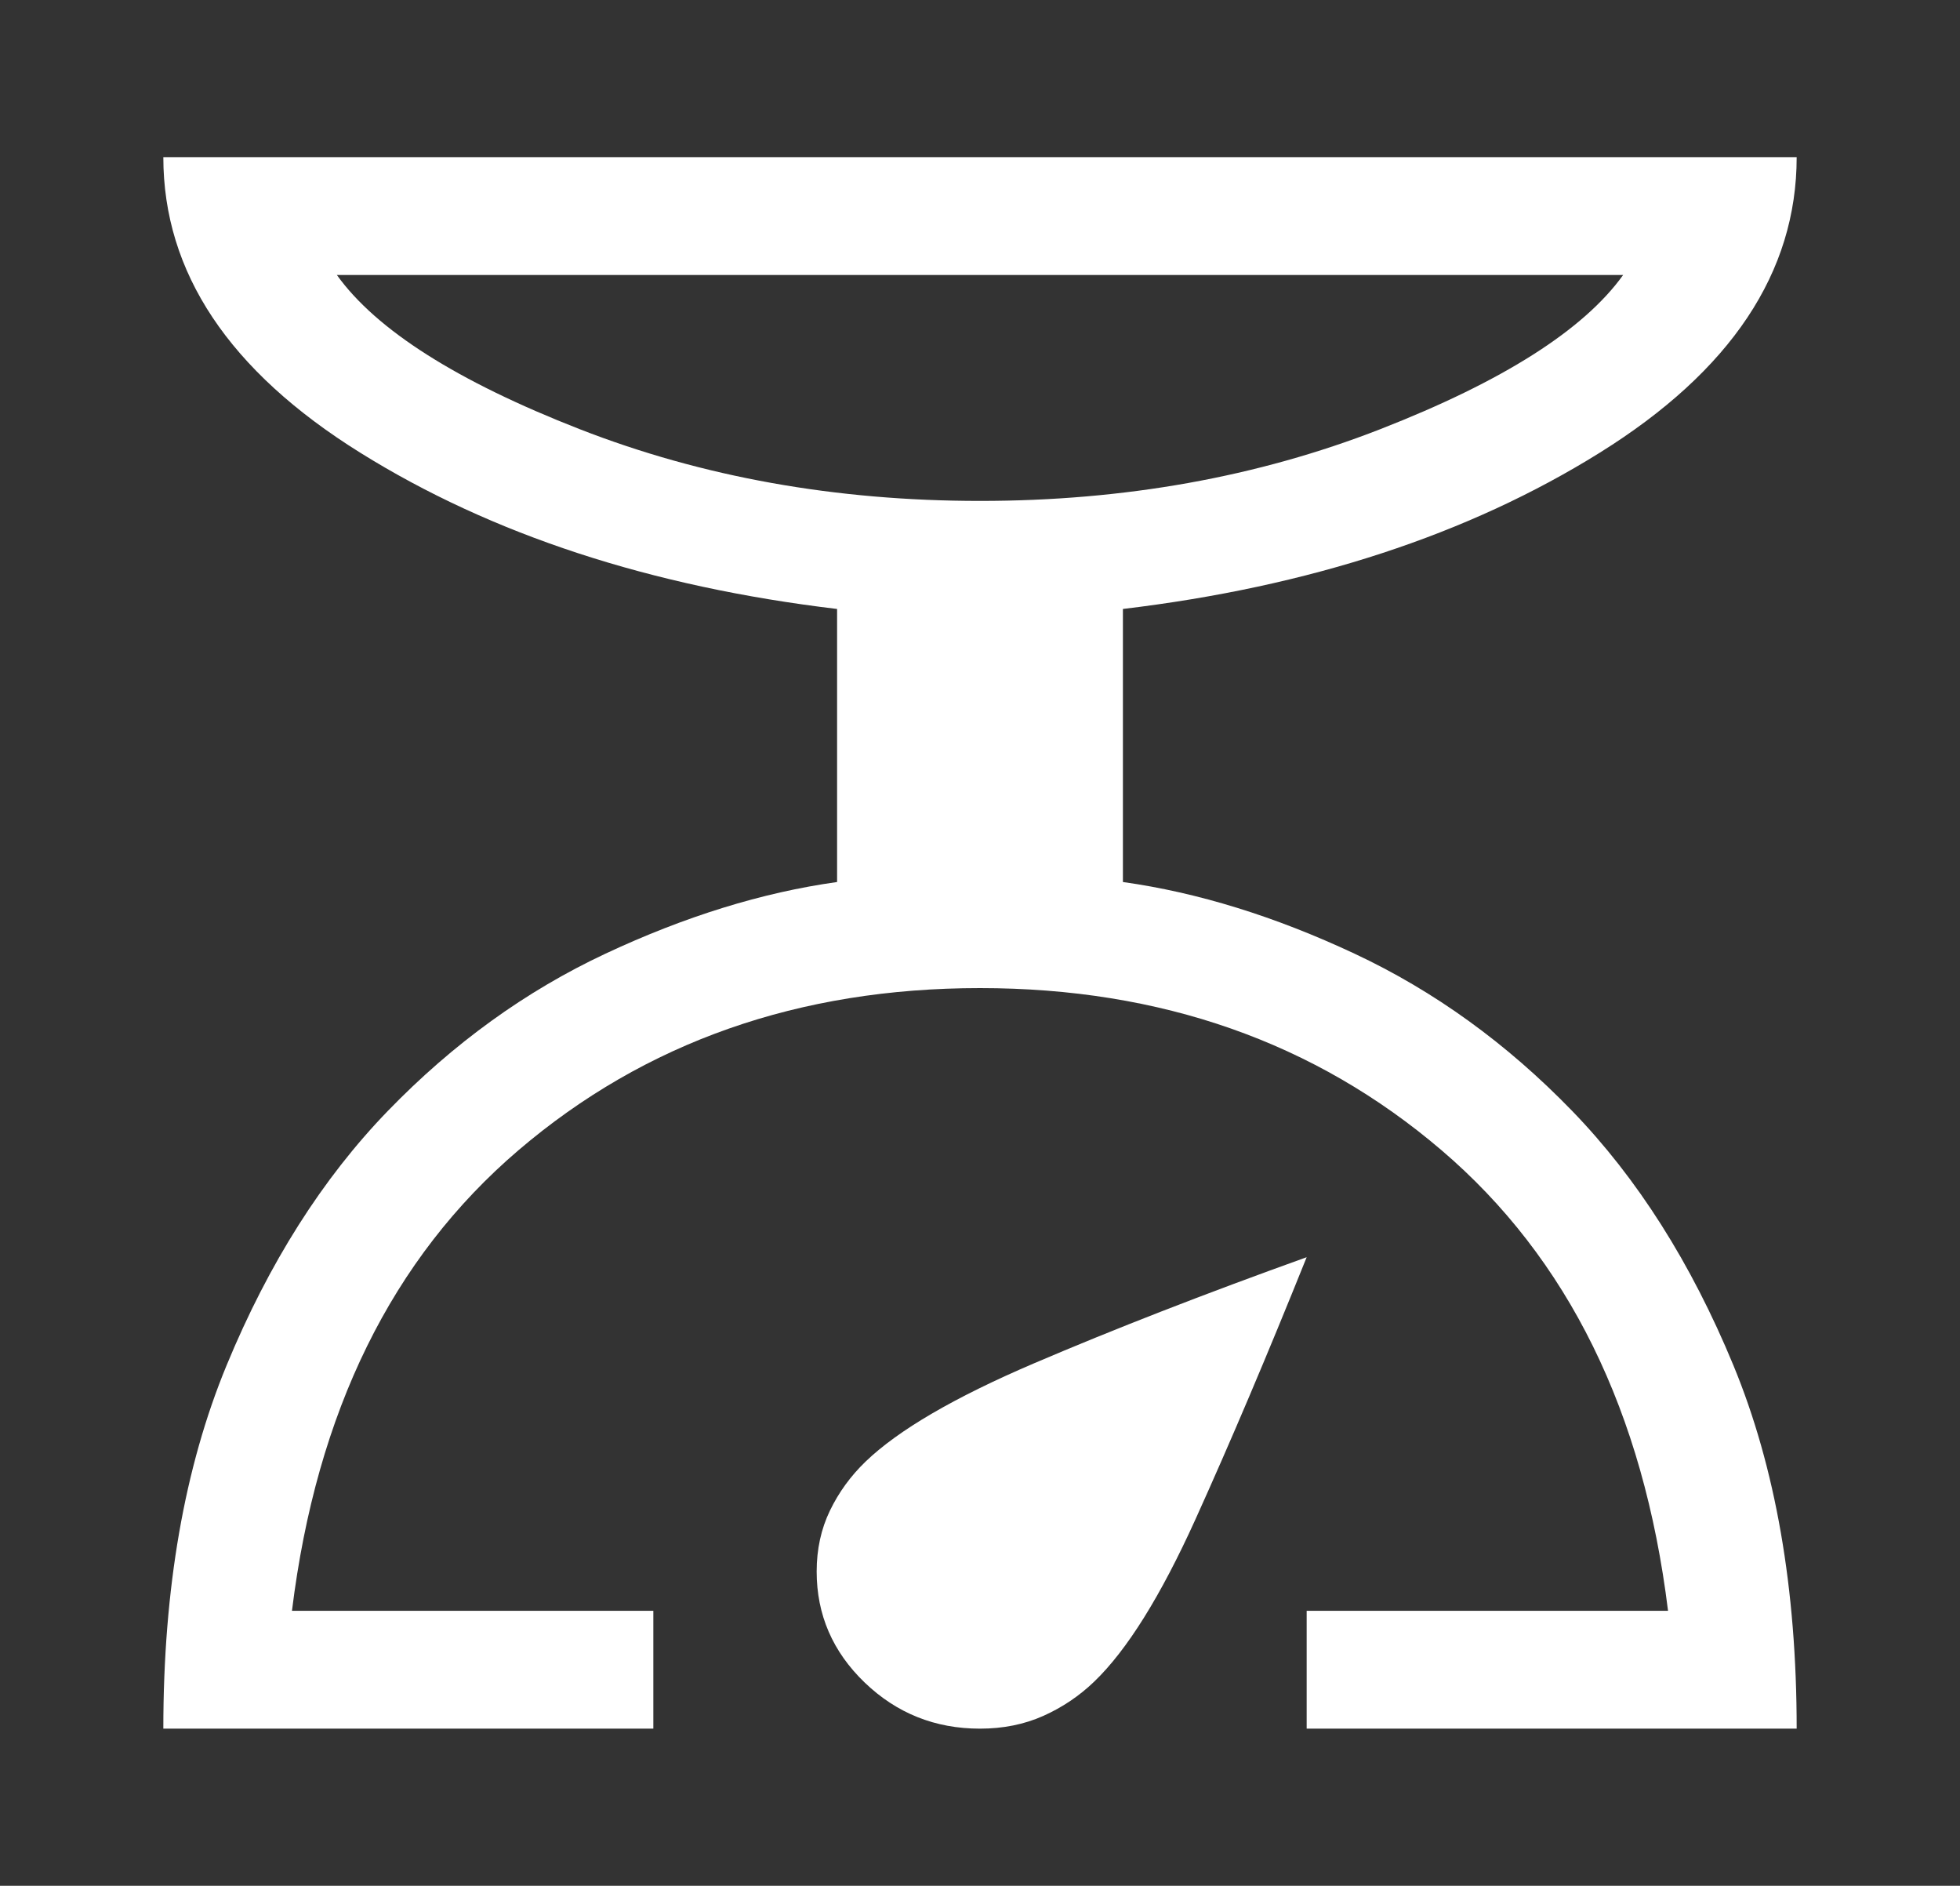 <svg width="105" height="101" viewBox="0 0 105 101" fill="none" xmlns="http://www.w3.org/2000/svg">
<rect x="0" y="0" width="105" height="101" fill="#333333" stroke="none"/>
<path d="M8.75 92.583C8.75 85.079 9.88 78.591 12.141 73.12C14.401 67.649 17.281 63.108 20.781 59.495C24.281 55.883 28.164 53.078 32.43 51.079C36.695 49.08 40.833 47.8 44.844 47.239V32.615C34.854 31.422 26.341 28.634 19.305 24.25C12.268 19.867 8.75 14.589 8.75 8.417H96.25C96.25 14.589 92.732 19.867 85.695 24.25C78.659 28.634 70.146 31.422 60.156 32.615V47.239C64.167 47.8 68.305 49.08 72.57 51.079C76.836 53.078 80.719 55.883 84.219 59.495C87.719 63.108 90.599 67.649 92.859 73.12C95.12 78.591 96.25 85.079 96.25 92.583H70V86.271H89.359C88.047 75.61 84 67.386 77.219 61.599C70.438 55.813 62.198 52.92 52.5 52.92C42.802 52.92 34.562 55.813 27.781 61.599C21 67.386 16.953 75.61 15.641 86.271H35V92.583H8.75ZM52.5 26.828C60.229 26.828 67.375 25.548 73.938 22.988C80.5 20.428 84.838 17.675 86.953 14.729H18.047C20.162 17.675 24.5 20.428 31.062 22.988C37.625 25.548 44.771 26.828 52.5 26.828ZM52.5 92.583C50.094 92.583 48.034 91.759 46.32 90.111C44.607 88.463 43.75 86.481 43.75 84.167C43.75 82.974 43.987 81.887 44.461 80.905C44.935 79.923 45.573 79.047 46.375 78.275C48.125 76.592 51.133 74.838 55.398 73.015C59.664 71.191 64.531 69.297 70 67.333C67.885 72.594 65.898 77.275 64.039 81.379C62.18 85.482 60.375 88.375 58.625 90.058C57.823 90.83 56.911 91.444 55.891 91.9C54.87 92.355 53.74 92.583 52.5 92.583Z" fill="white"/>
</svg>

